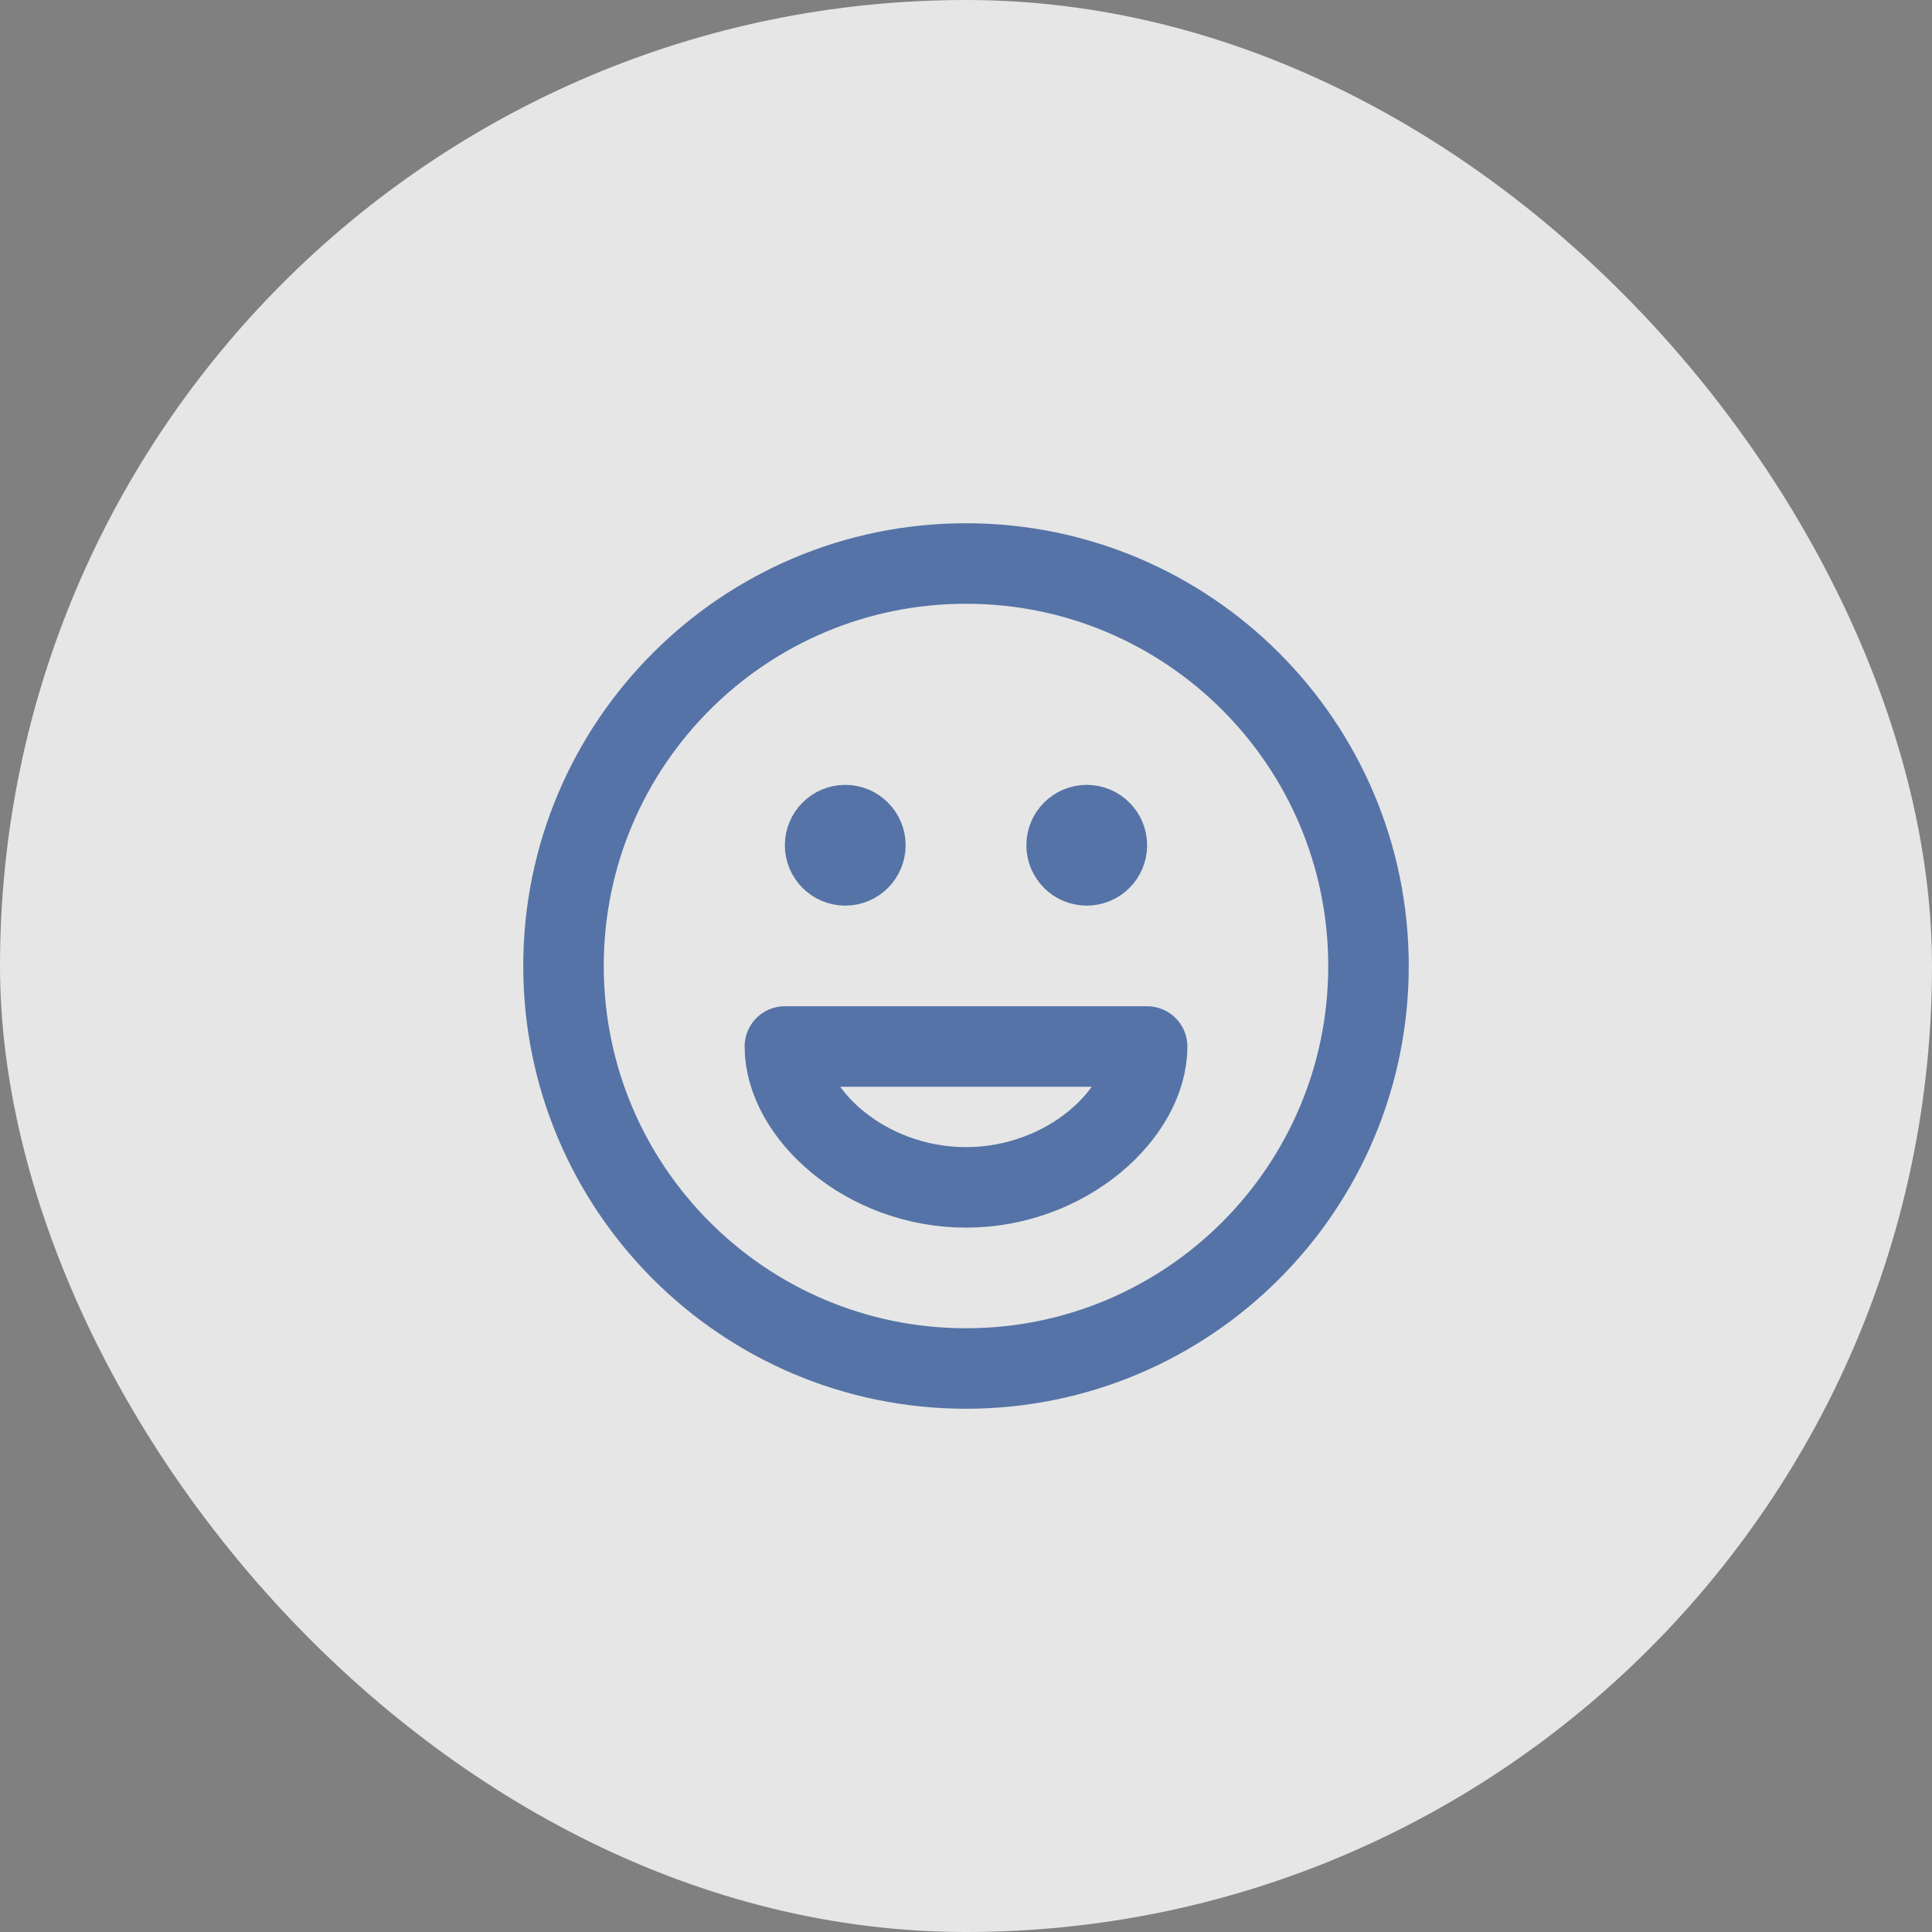 <svg width="96" height="96" viewBox="0 0 96 96" fill="none" xmlns="http://www.w3.org/2000/svg">
<rect x="0" y="0" width="96" height="96" fill="#808080" stroke="none"/>
<rect width="96" height="96" rx="48" fill="white" fill-opacity="0.8"/>
<path d="M54 42H54.02M42 42H42.02M68 48C68 59.046 59.046 68 48 68C36.954 68 28 59.046 28 48C28 36.954 36.954 28 48 28C59.046 28 68 36.954 68 48ZM55 42C55 42.552 54.552 43 54 43C53.448 43 53 42.552 53 42C53 41.448 53.448 41 54 41C54.552 41 55 41.448 55 42ZM43 42C43 42.552 42.552 43 42 43C41.448 43 41 42.552 41 42C41 41.448 41.448 41 42 41C42.552 41 43 41.448 43 42ZM48 59C53.001 59 57 55.334 57 52H39C39 55.334 42.999 59 48 59Z" stroke="#315796" stroke-opacity="0.8" stroke-width="4" stroke-linecap="round" stroke-linejoin="round"/>
</svg>
